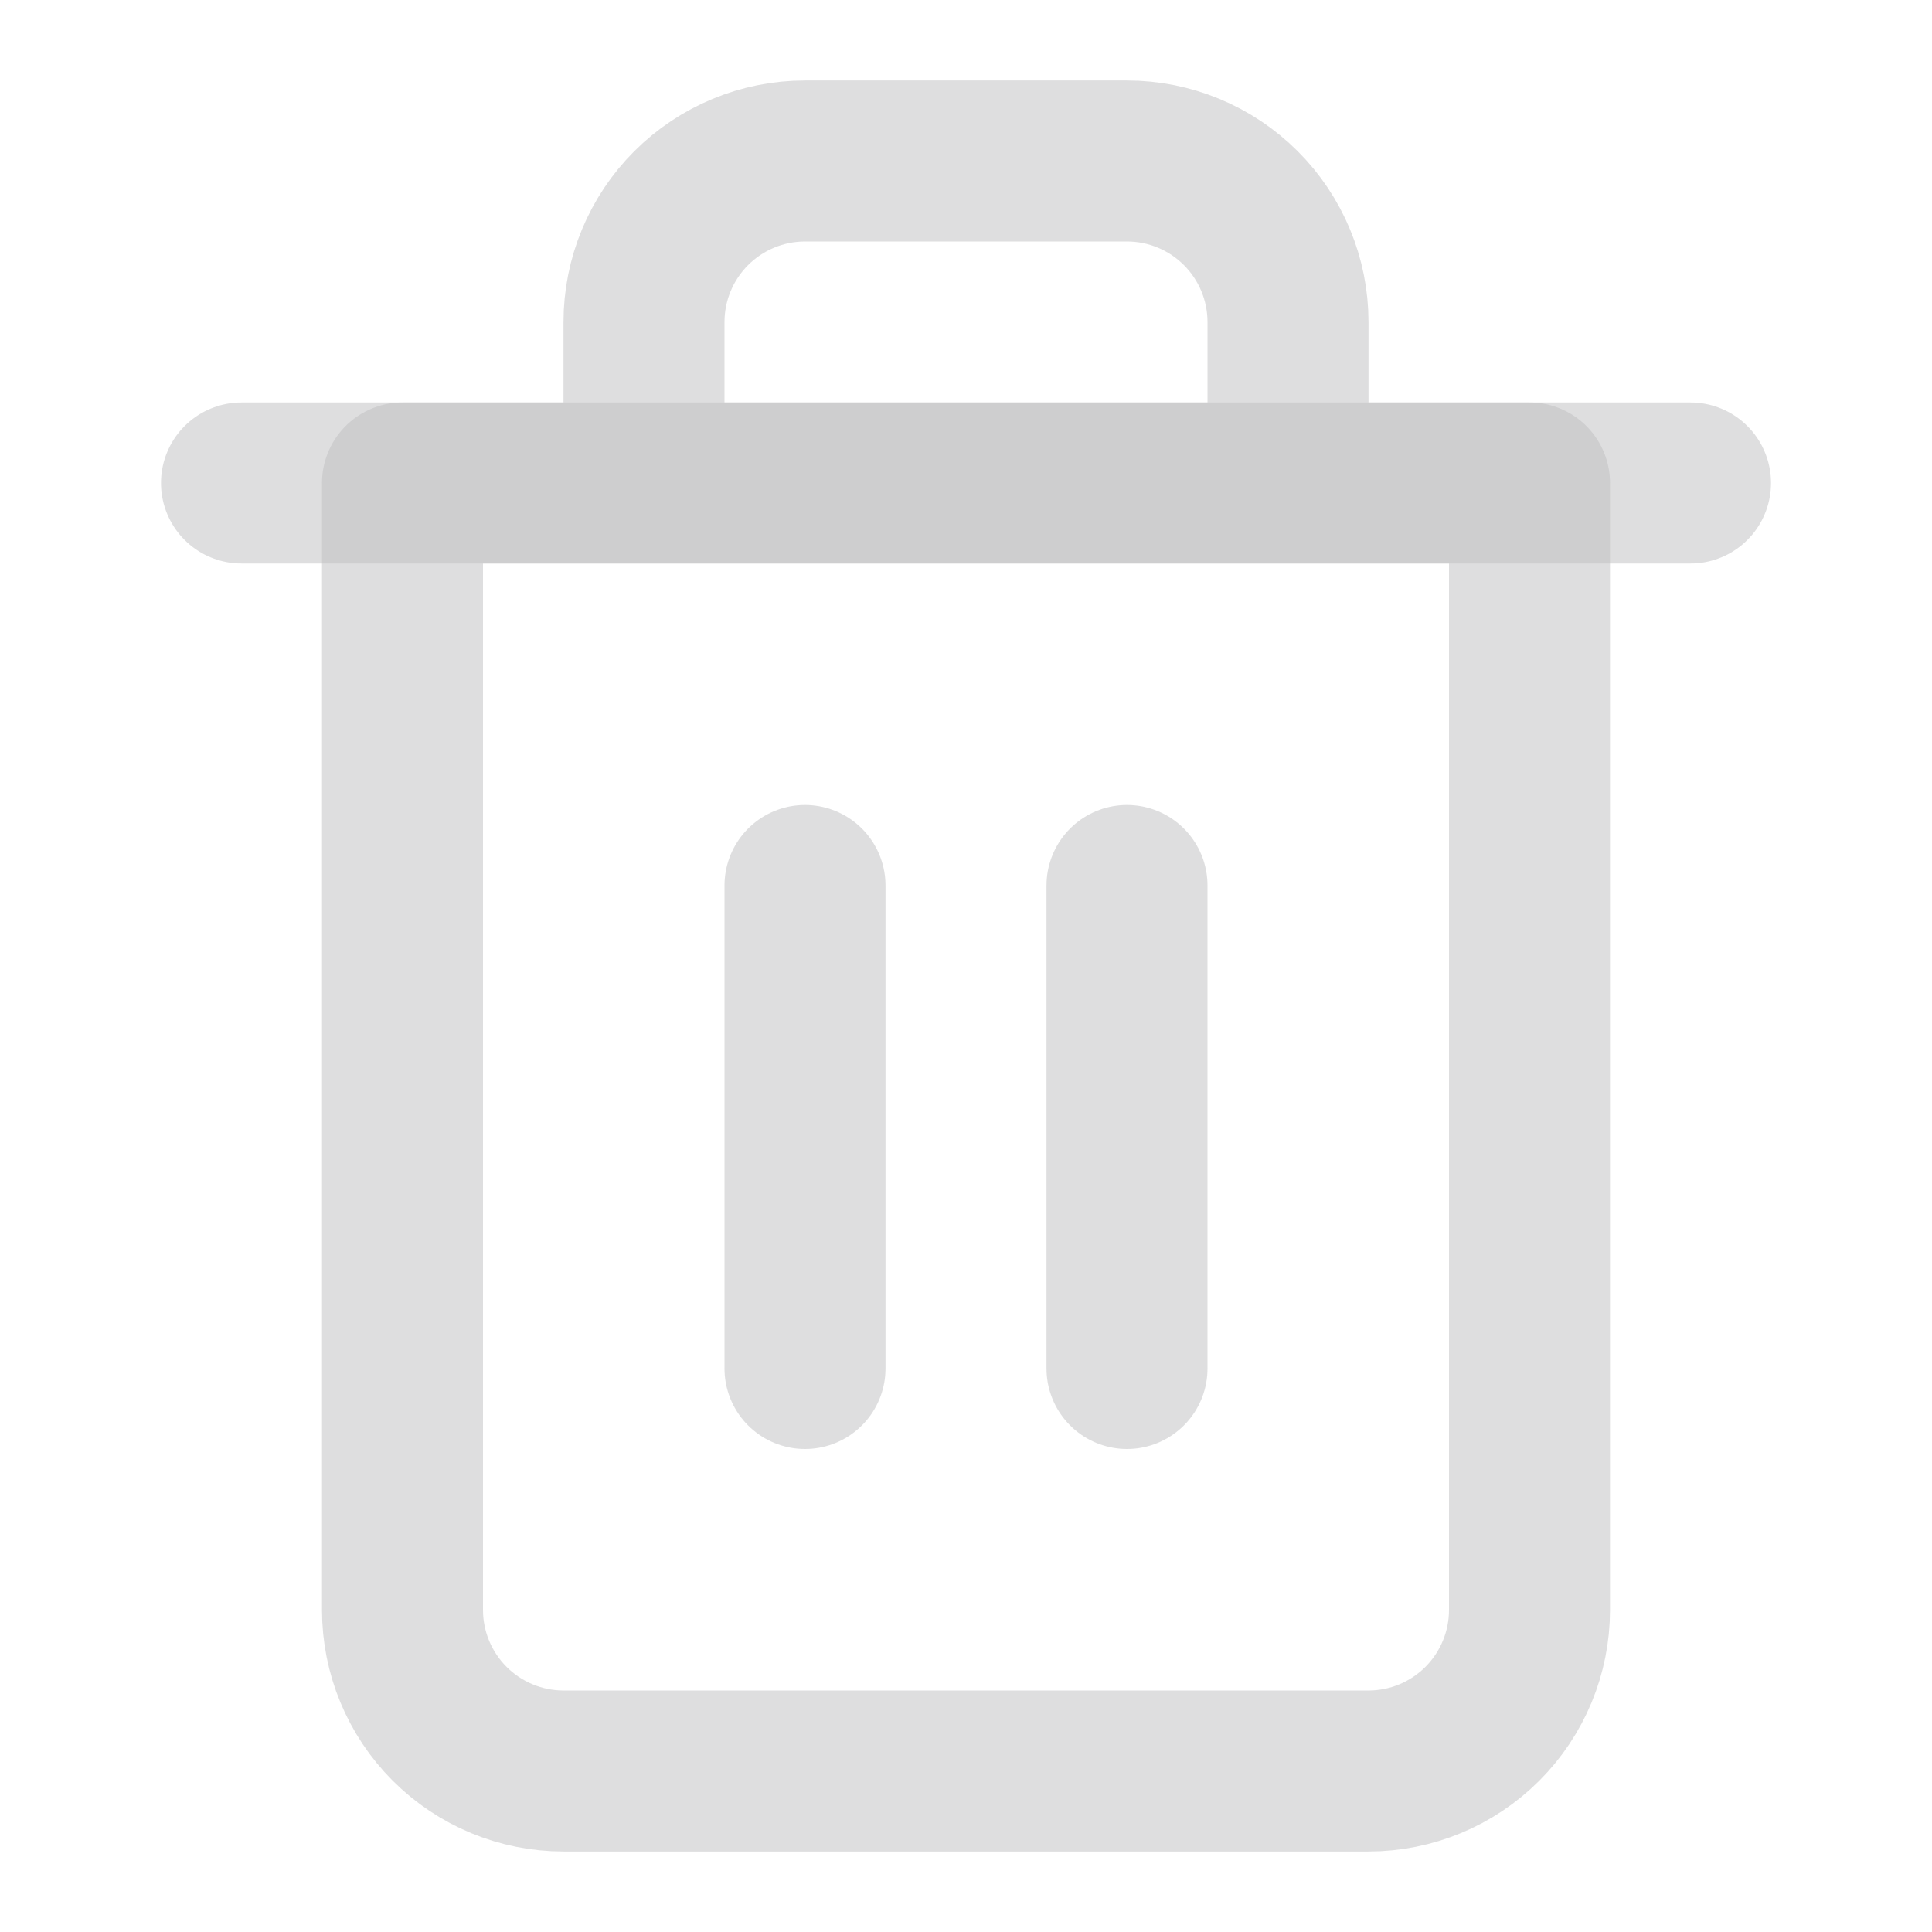 <svg width="24" height="24" viewBox="0 0 24 24" fill="none" xmlns="http://www.w3.org/2000/svg">
<path d="M3 6H5H21" stroke="#BEBEC0" stroke-opacity="0.5" stroke-width="2" stroke-linecap="round" stroke-linejoin="round"/>
<path d="M8 6V4C8 3.47 8.211 2.961 8.586 2.586C8.961 2.211 9.47 2 10 2H14C14.53 2 15.039 2.211 15.414 2.586C15.789 2.961 16 3.47 16 4V6M19 6V20C19 20.53 18.789 21.039 18.414 21.414C18.039 21.789 17.53 22 17 22H7C6.47 22 5.961 21.789 5.586 21.414C5.211 21.039 5 20.53 5 20V6H19Z" stroke="#BEBEC0" stroke-opacity="0.5" stroke-width="2" stroke-linecap="round" stroke-linejoin="round"/>
<path d="M14 11V17" stroke="#BEBEC0" stroke-opacity="0.5" stroke-width="2" stroke-linecap="round" stroke-linejoin="round"/>
<path d="M10 11V17" stroke="#BEBEC0" stroke-opacity="0.5" stroke-width="2" stroke-linecap="round" stroke-linejoin="round"/>
</svg>
